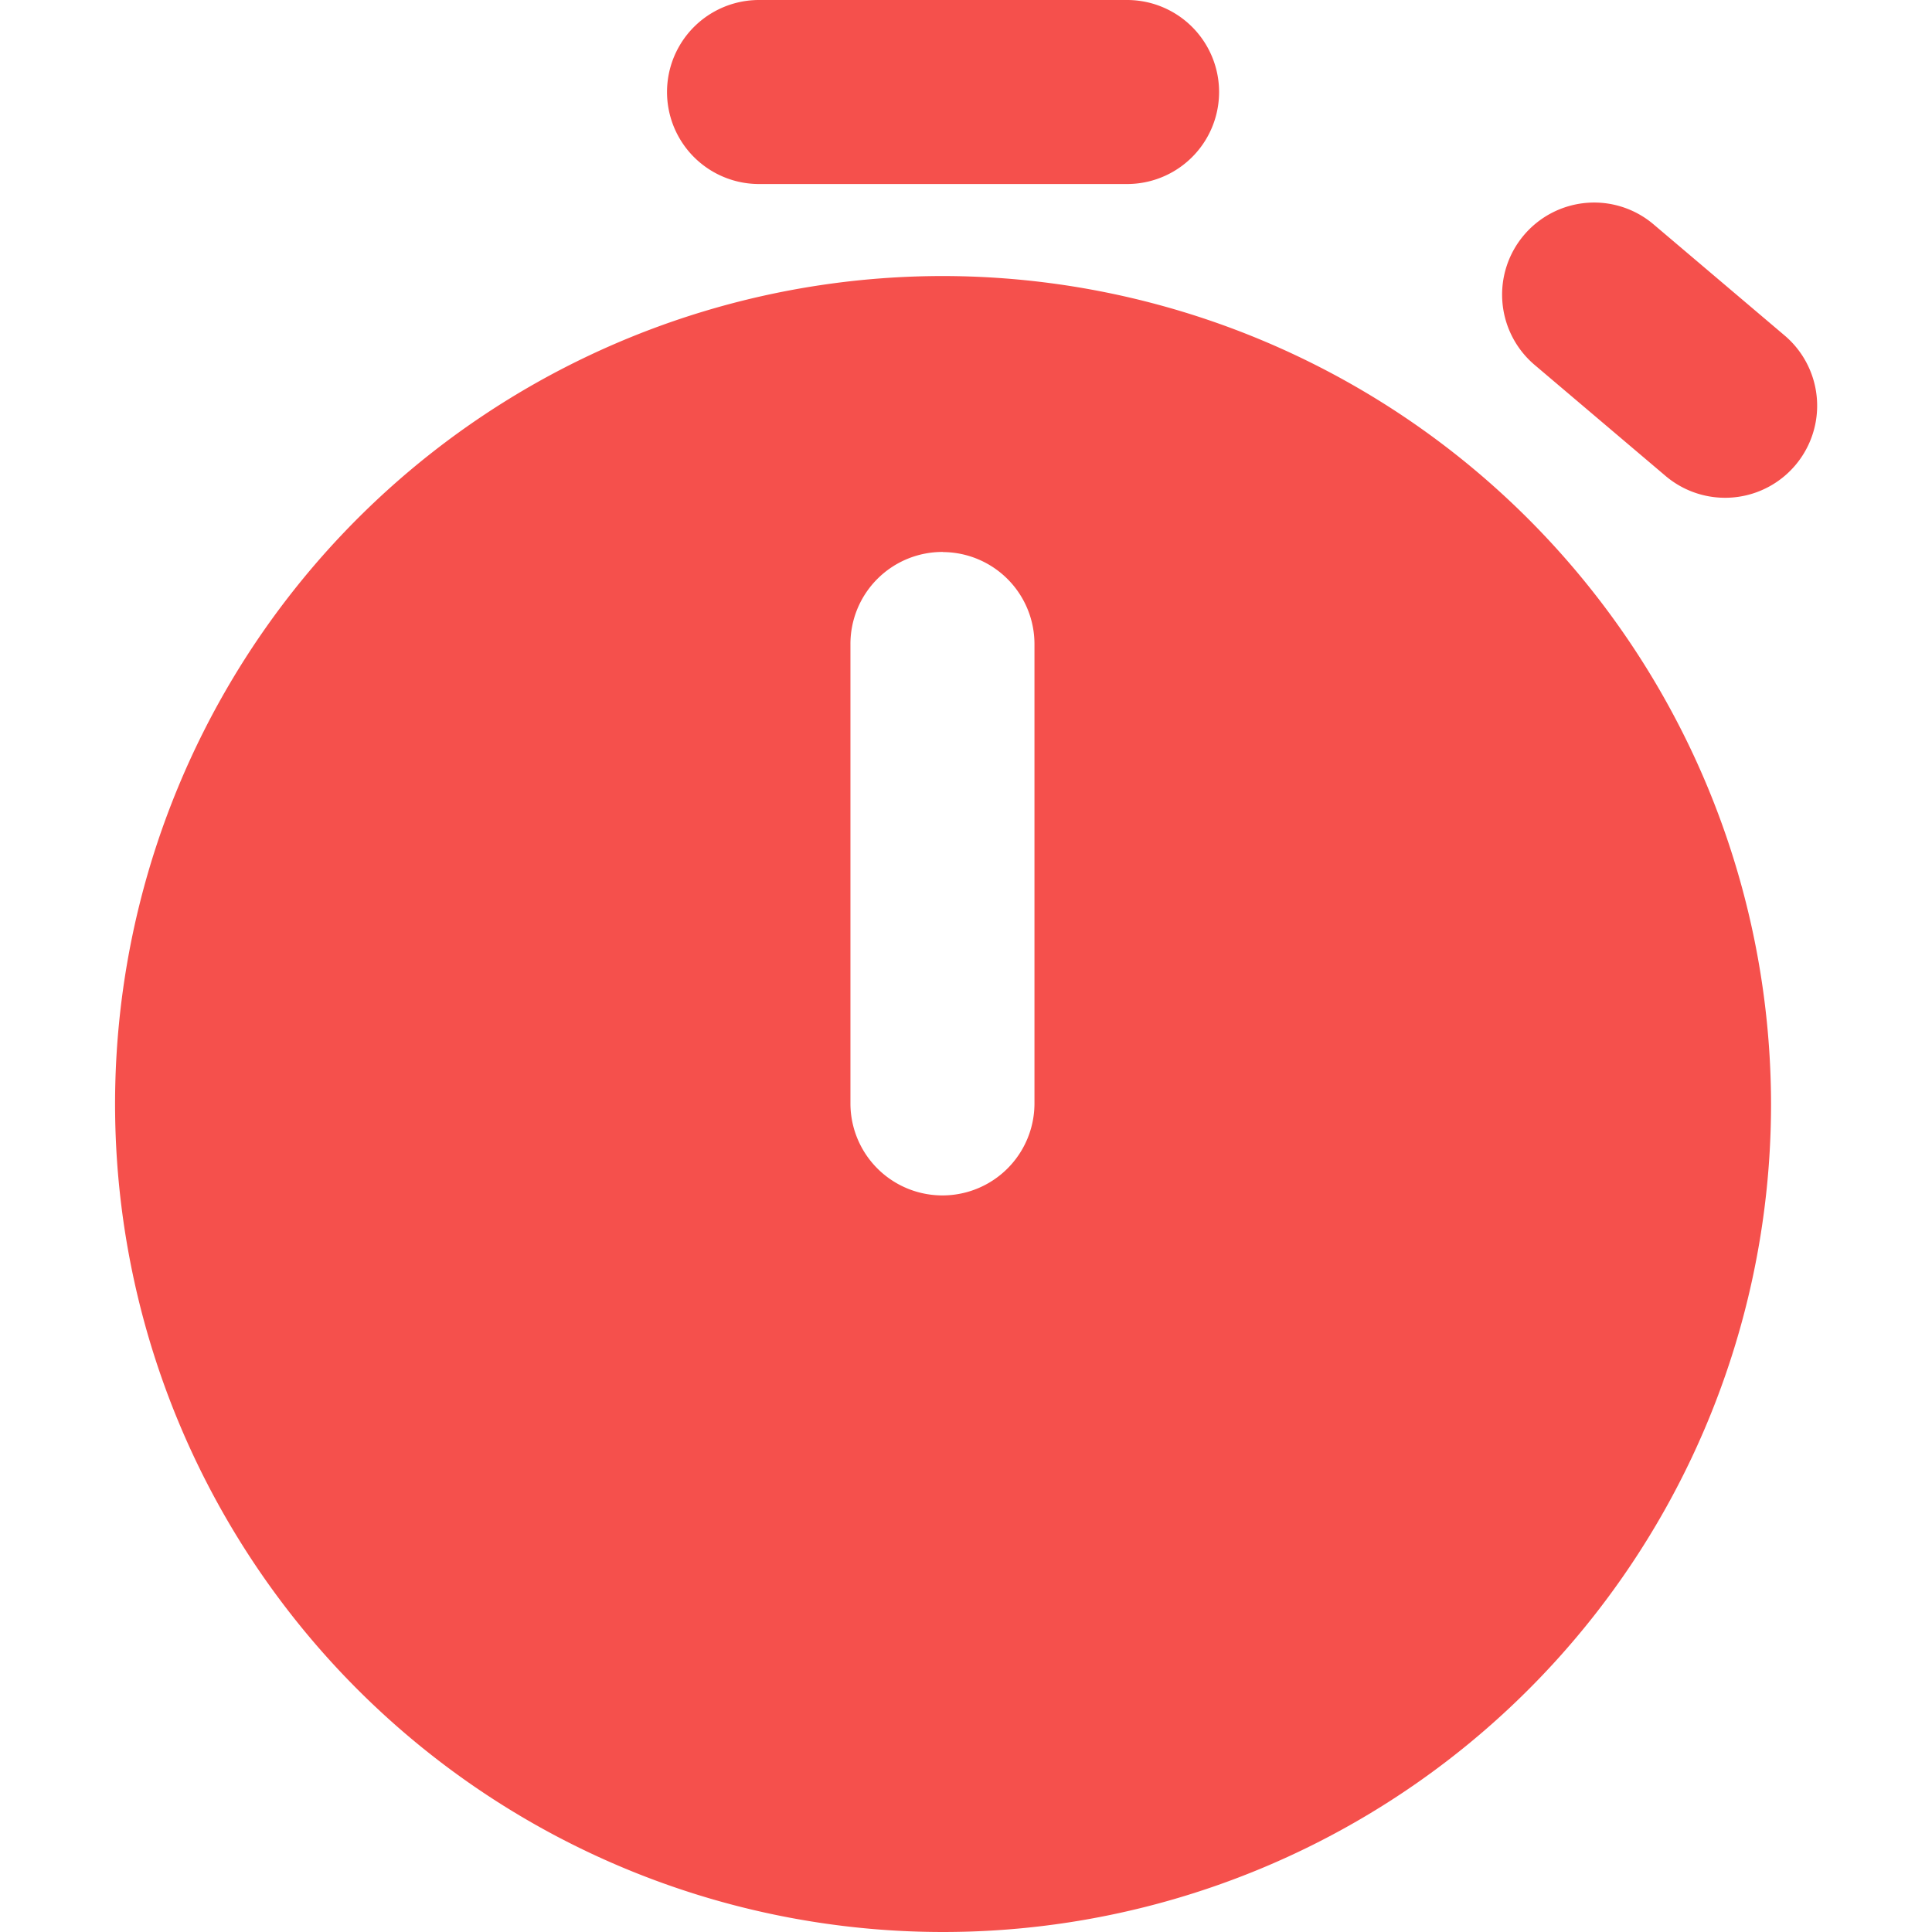 <svg xmlns="http://www.w3.org/2000/svg" xmlns:xlink="http://www.w3.org/1999/xlink" width="16" height="16" viewBox="0 0 16 16">
  <defs>
    <clipPath id="clip-path">
      <rect id="Rectangle_18730" data-name="Rectangle 18730" width="16" height="16" transform="translate(663 1131)" fill="#f5504c" stroke="#707070" stroke-width="1"/>
    </clipPath>
  </defs>
  <g id="Mask_Group_27" data-name="Mask Group 27" transform="translate(-663 -1131)" clip-path="url(#clip-path)">
    <path id="icons8_time_2" d="M7.619.762a.762.762,0,0,0,0,1.524h3.048a.762.762,0,0,0,0-1.524Zm6.853,1.68a.763.763,0,0,0-.43,1.342l1.085.92a.762.762,0,1,0,.985-1.164l-1.085-.92A.76.76,0,0,0,14.472,2.442Zm-5.329.606A6.857,6.857,0,1,0,16,9.9,6.866,6.866,0,0,0,9.143,3.048Zm0,2.286A.762.762,0,0,1,9.9,6.1V9.9a.762.762,0,0,1-1.524,0V6.1A.762.762,0,0,1,9.143,5.333Z" transform="translate(661.667 1130.238)" fill="#f5504c"/>
  </g>
</svg>
